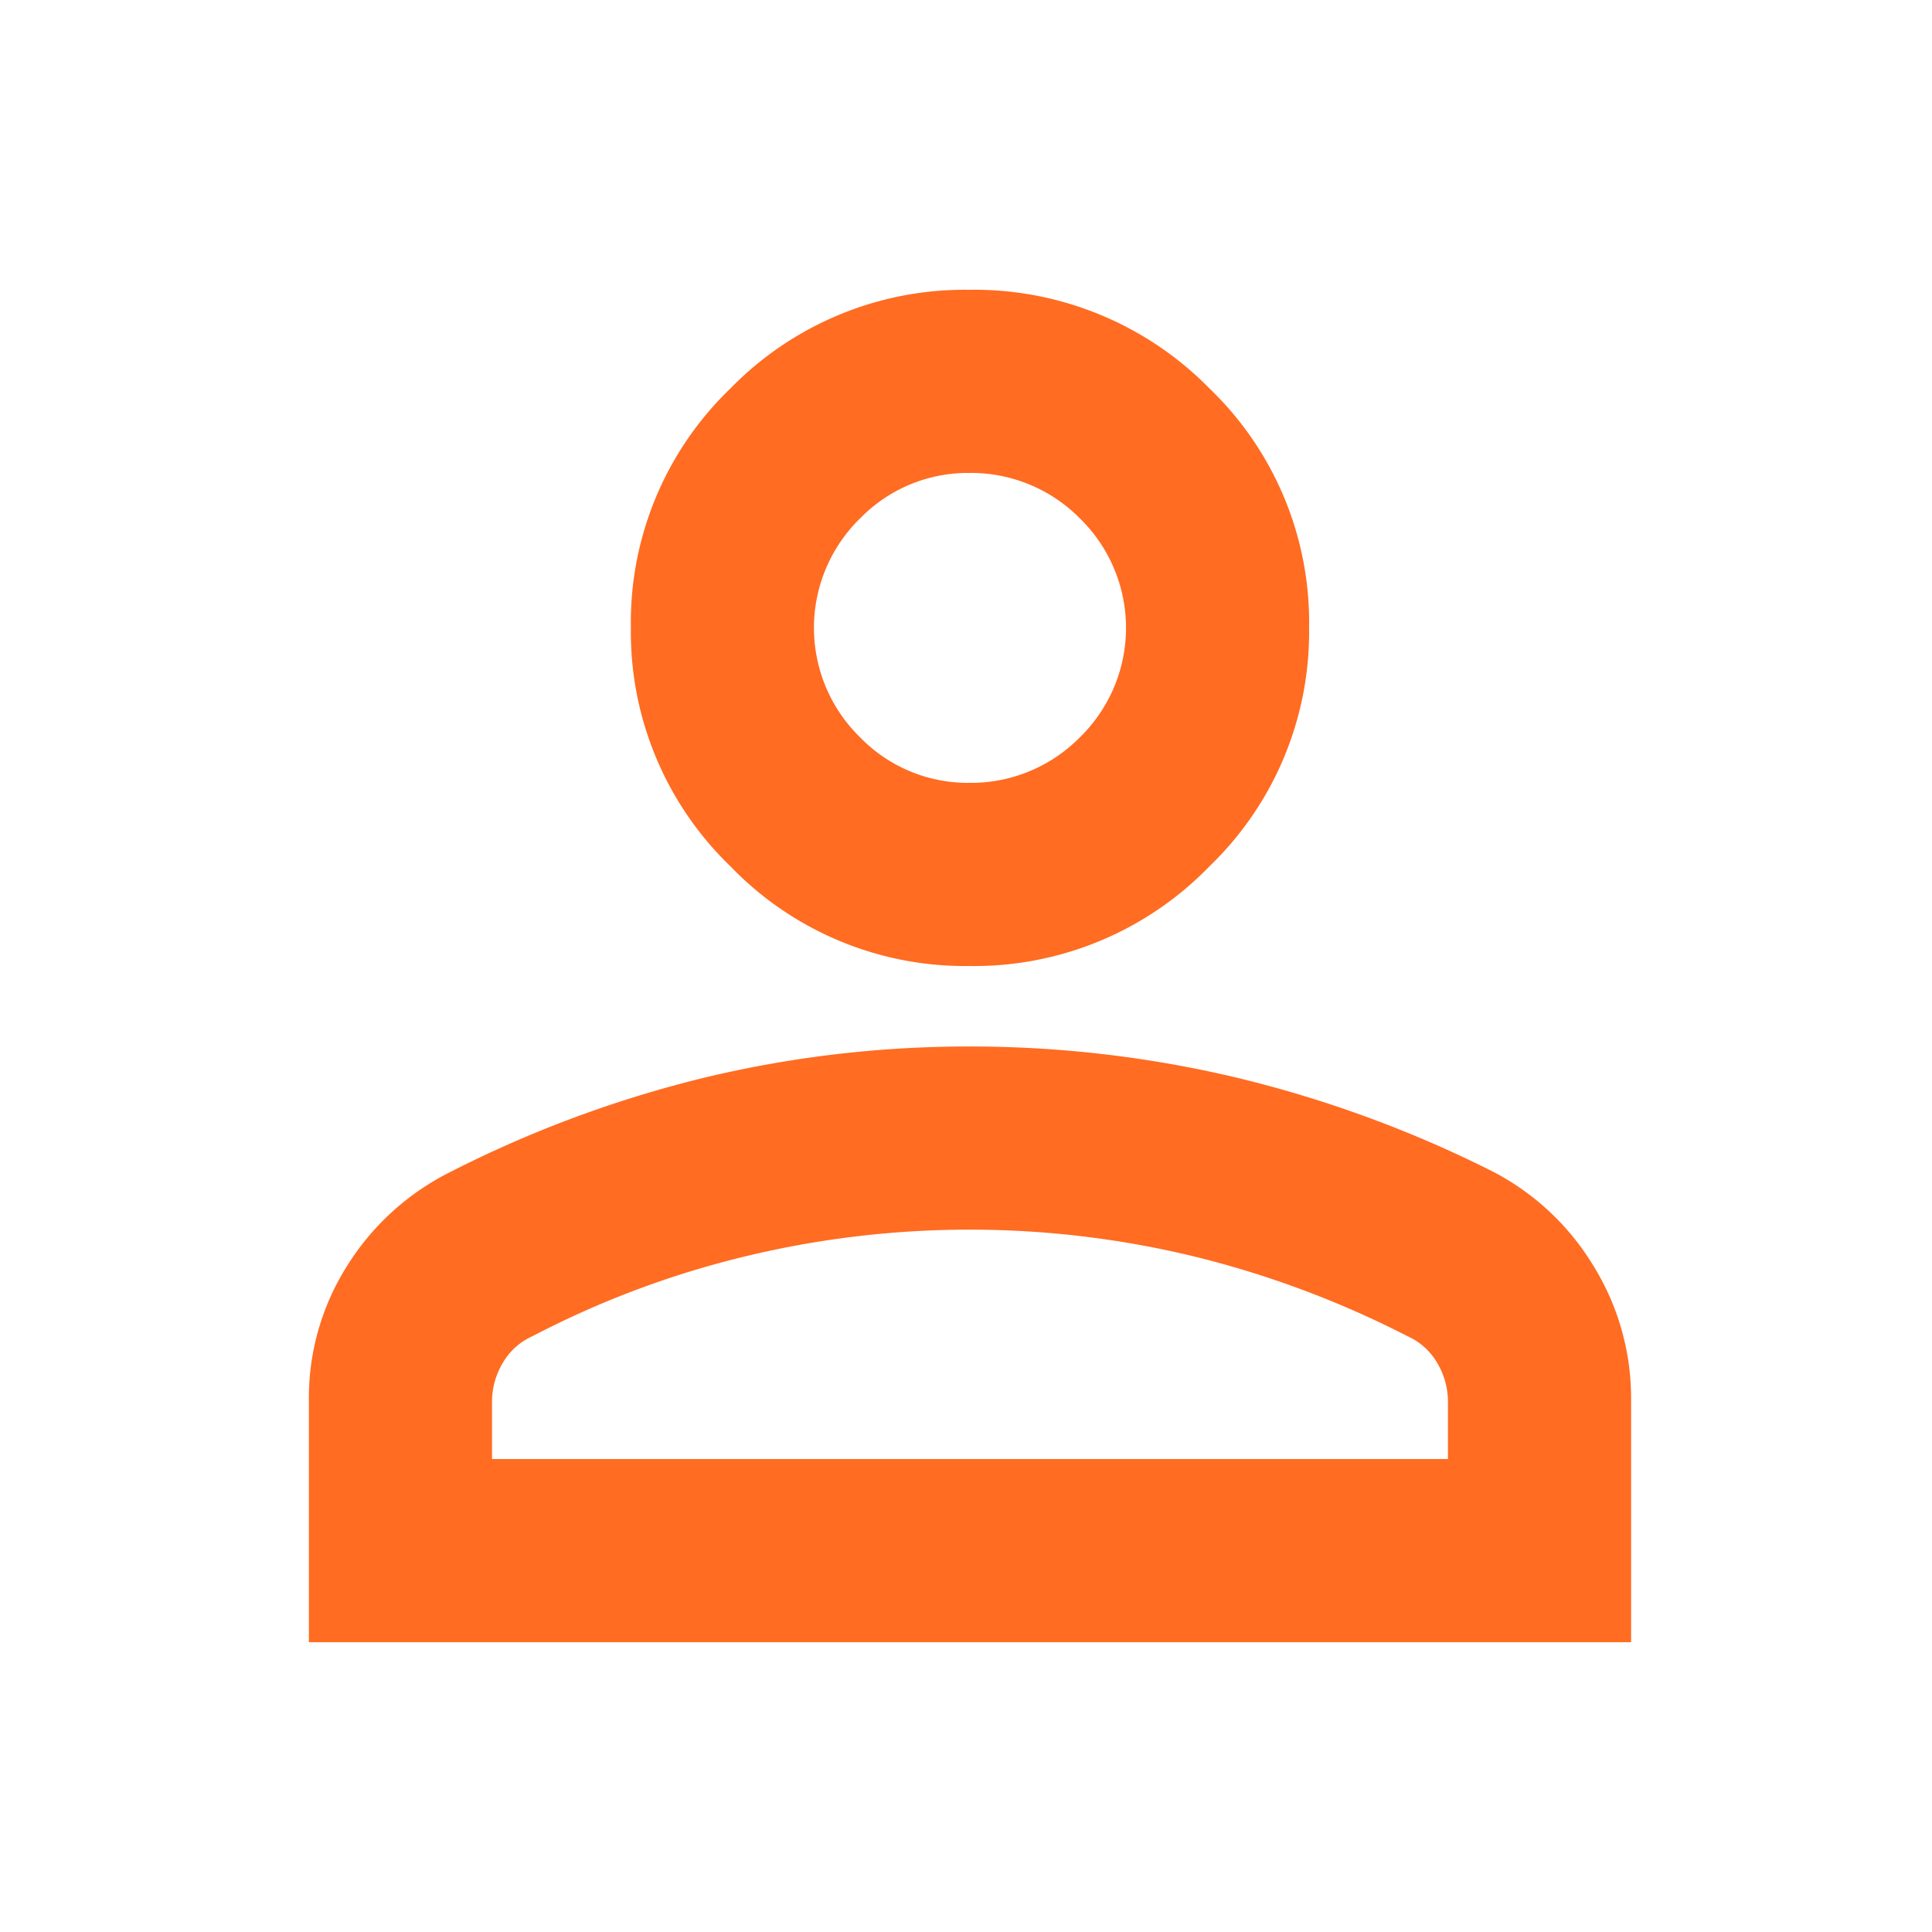 <svg id="notifications_black_24dp" xmlns="http://www.w3.org/2000/svg" width="24" height="24" viewBox="0 0 24 24">
  <path id="パス_9" data-name="パス 9" d="M0,0H24V24H0Z" fill="none"/>
  <path id="person_add_FILL0_wght500_GRAD0_opsz24" d="M9.025,11.9a4.043,4.043,0,0,1-2.963-1.238A4.041,4.041,0,0,1,4.825,7.7,4.031,4.031,0,0,1,6.062,4.725,4.064,4.064,0,0,1,9.025,3.5a4.09,4.09,0,0,1,2.987,1.225A4.029,4.029,0,0,1,13.25,7.7a4.039,4.039,0,0,1-1.238,2.962A4.068,4.068,0,0,1,9.025,11.9Zm-8.2,8.4v-3A3.066,3.066,0,0,1,1.3,15.625a3.189,3.189,0,0,1,1.25-1.15,14.539,14.539,0,0,1,3.188-1.188A14.031,14.031,0,0,1,9.025,12.9a14.3,14.3,0,0,1,3.325.387,14.736,14.736,0,0,1,3.175,1.163,3.159,3.159,0,0,1,1.25,1.163A3.125,3.125,0,0,1,17.25,17.3v3ZM3.1,18.025H14.975v-.7a.943.943,0,0,0-.137-.5.8.8,0,0,0-.363-.325,12.1,12.1,0,0,0-2.687-1,11.852,11.852,0,0,0-5.513,0,11.559,11.559,0,0,0-2.675,1,.8.8,0,0,0-.363.325.943.943,0,0,0-.137.5Zm5.925-8.4A1.9,1.9,0,0,0,10.4,9.062a1.9,1.9,0,0,0,0-2.725,1.9,1.9,0,0,0-1.375-.562,1.869,1.869,0,0,0-1.35.562,1.9,1.9,0,0,0,0,2.725A1.867,1.867,0,0,0,9.025,9.625Zm0-1.925Zm0,7.475Z" transform="translate(3.012 0.1)" fill="#ff6c22" opacity="0.998"/>
</svg>
